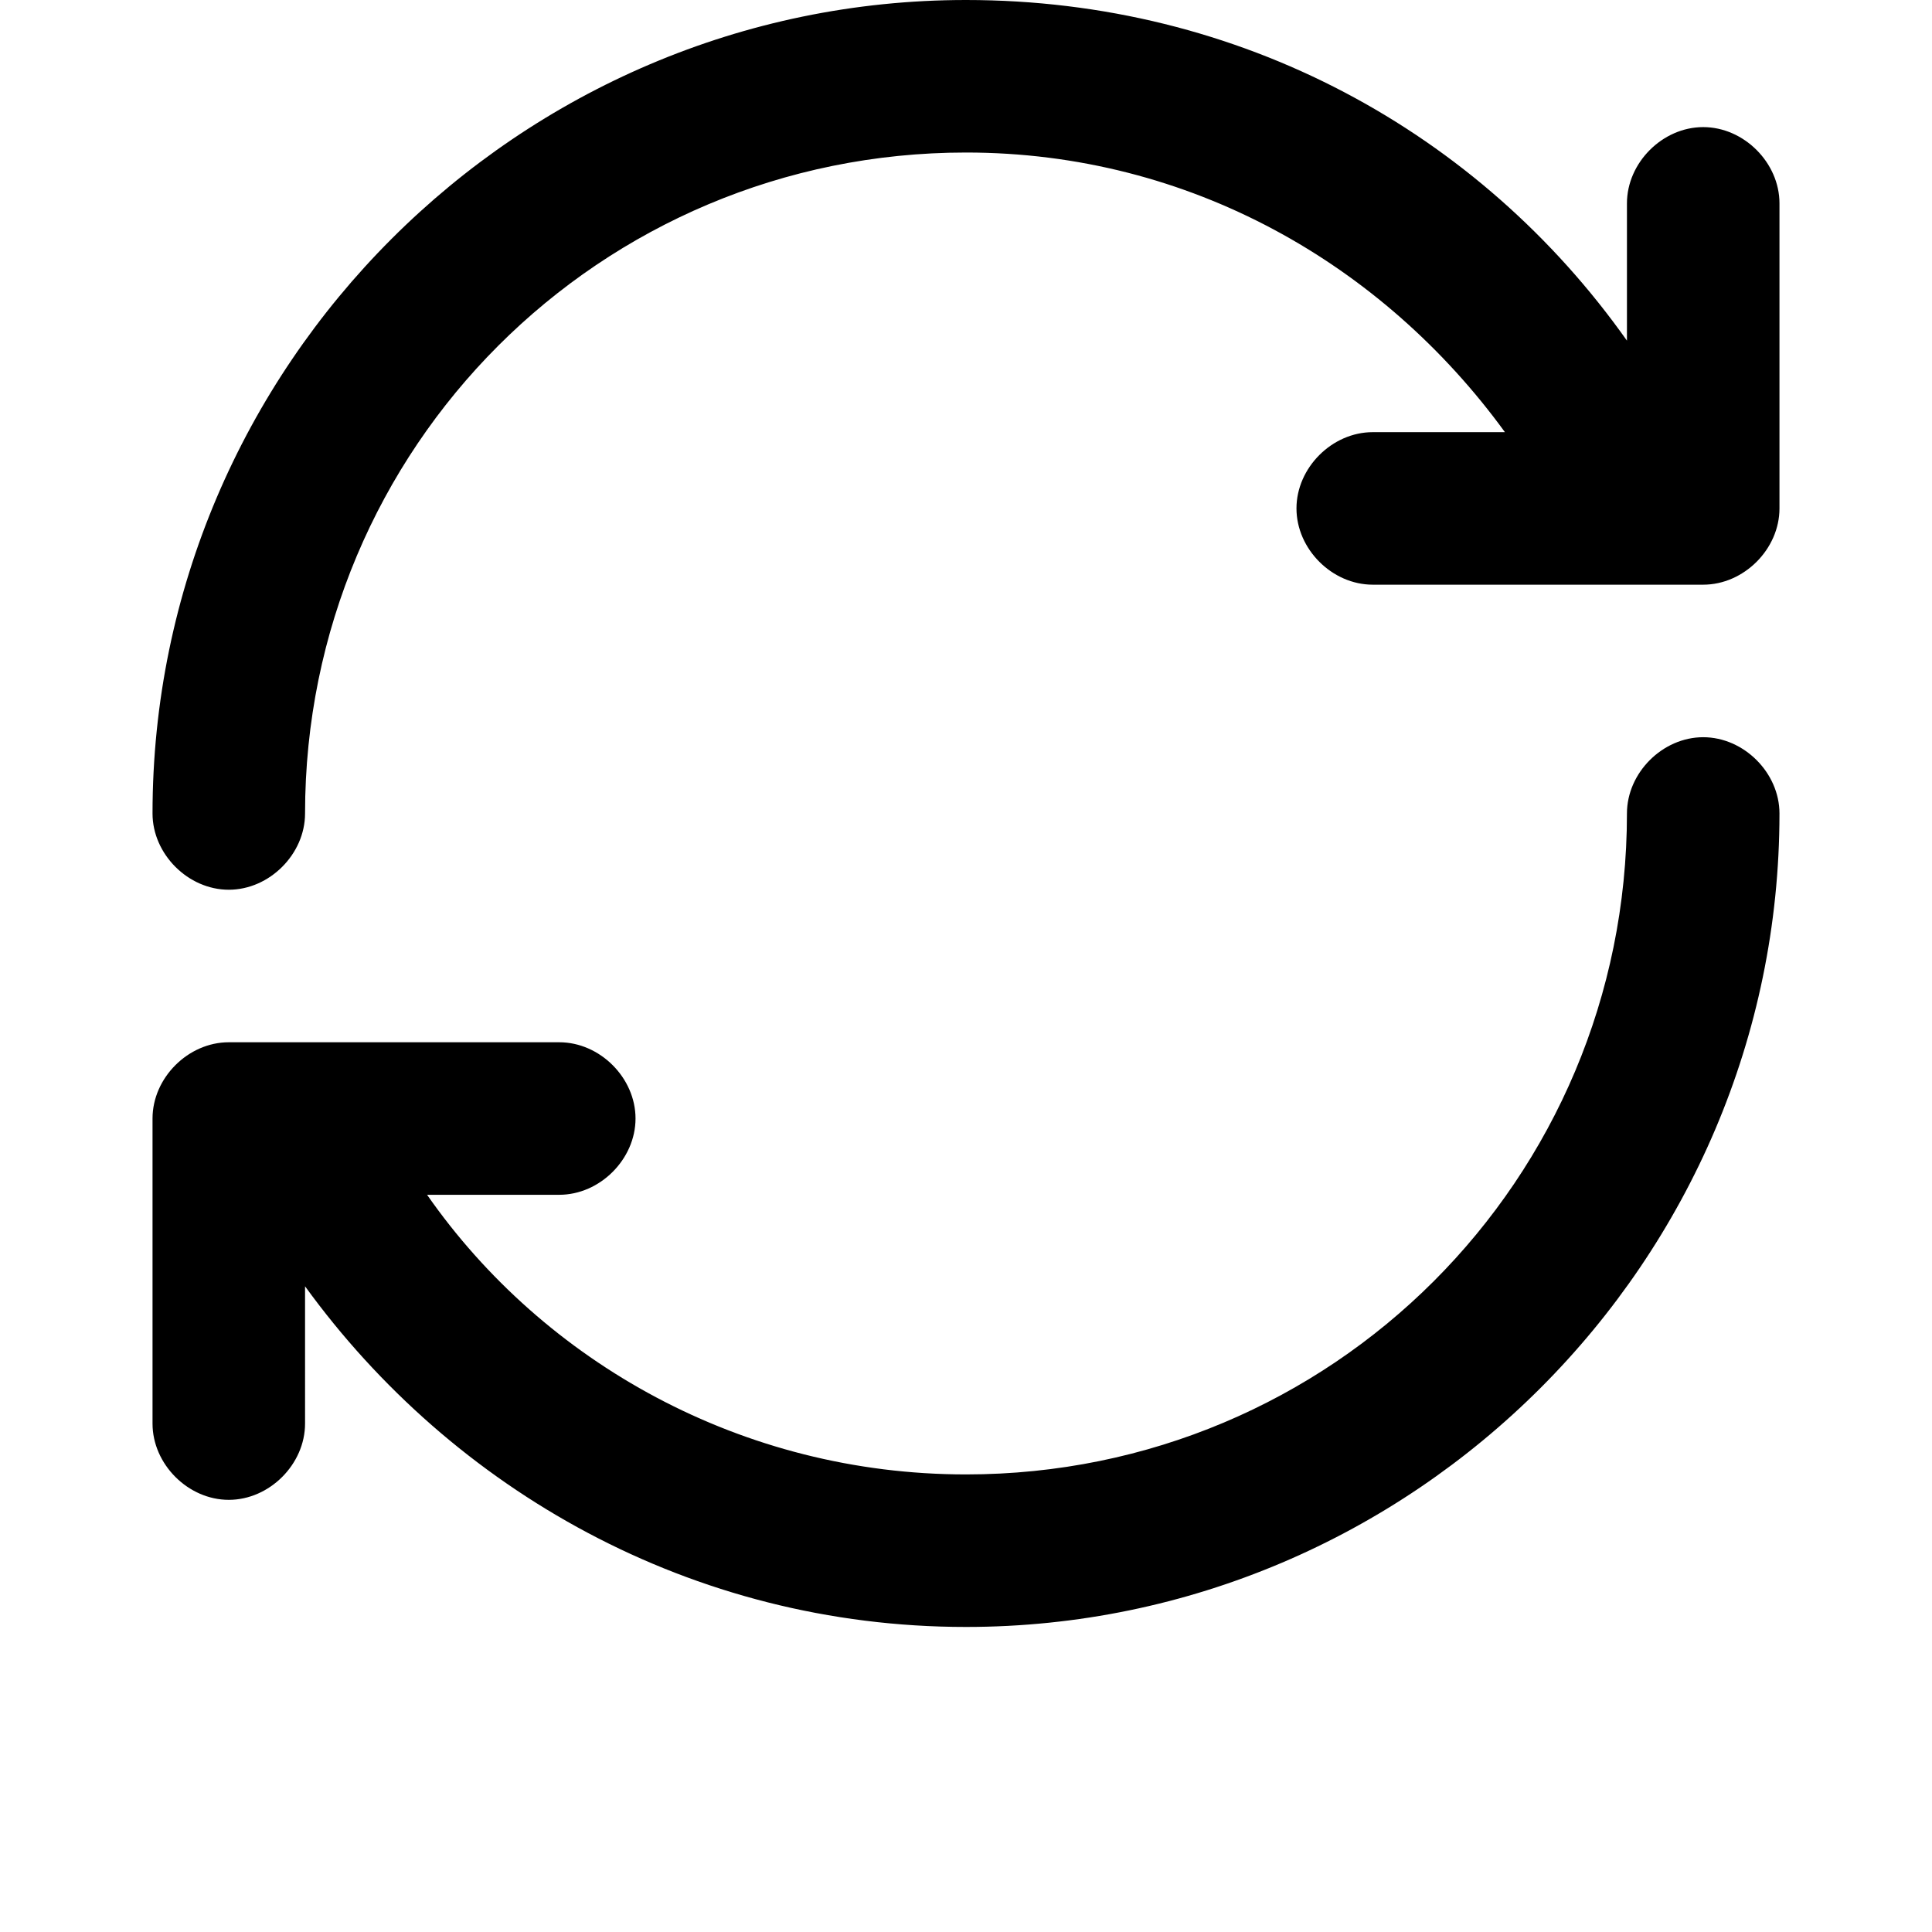 <svg version="1.1" xmlns="http://www.w3.org/2000/svg" xmlns:xlink="http://www.w3.org/1999/xlink" x="0px" y="0px" viewBox="0 0 38 38" style="enable-background:new 0 0 38 38;" xml:space="preserve"><path d="M33.5,11.5H32h-0.8H27c-0.8,0-1.5-0.7-1.5-1.5s0.7-1.5,1.5-1.5h2.6C27.2,5.2,23.4,3,19,3C11.8,3,6,8.8,6,16c0,0.8-0.7,1.5-1.5,1.5S3,16.8,3,16l0,0C3,7.2,10.2,0,19,0c5.4,0,10.1,2.6,13,6.7V4c0-0.8,0.7-1.5,1.5-1.5C34.3,2.5,35,3.2,35,4v6C35,10.8,34.3,11.5,33.5,11.5z M4.5,20.5H11c0.8,0,1.5,0.7,1.5,1.5c0,0.8-0.7,1.5-1.5,1.5H8.4C10.7,26.8,14.6,29,19,29c7.2,0,13-5.8,13-13c0-0.8,0.7-1.5,1.5-1.5c0.8,0,1.5,0.7,1.5,1.5l0,0c0,8.8-7.2,16-16,16c-5.4,0-10.1-2.7-13-6.7V28c0,0.8-0.7,1.5-1.5,1.5S3,28.8,3,28v-6C3,21.2,3.7,20.5,4.5,20.5z" fill-rule="evenodd" clip-rule="evenodd"/></svg>